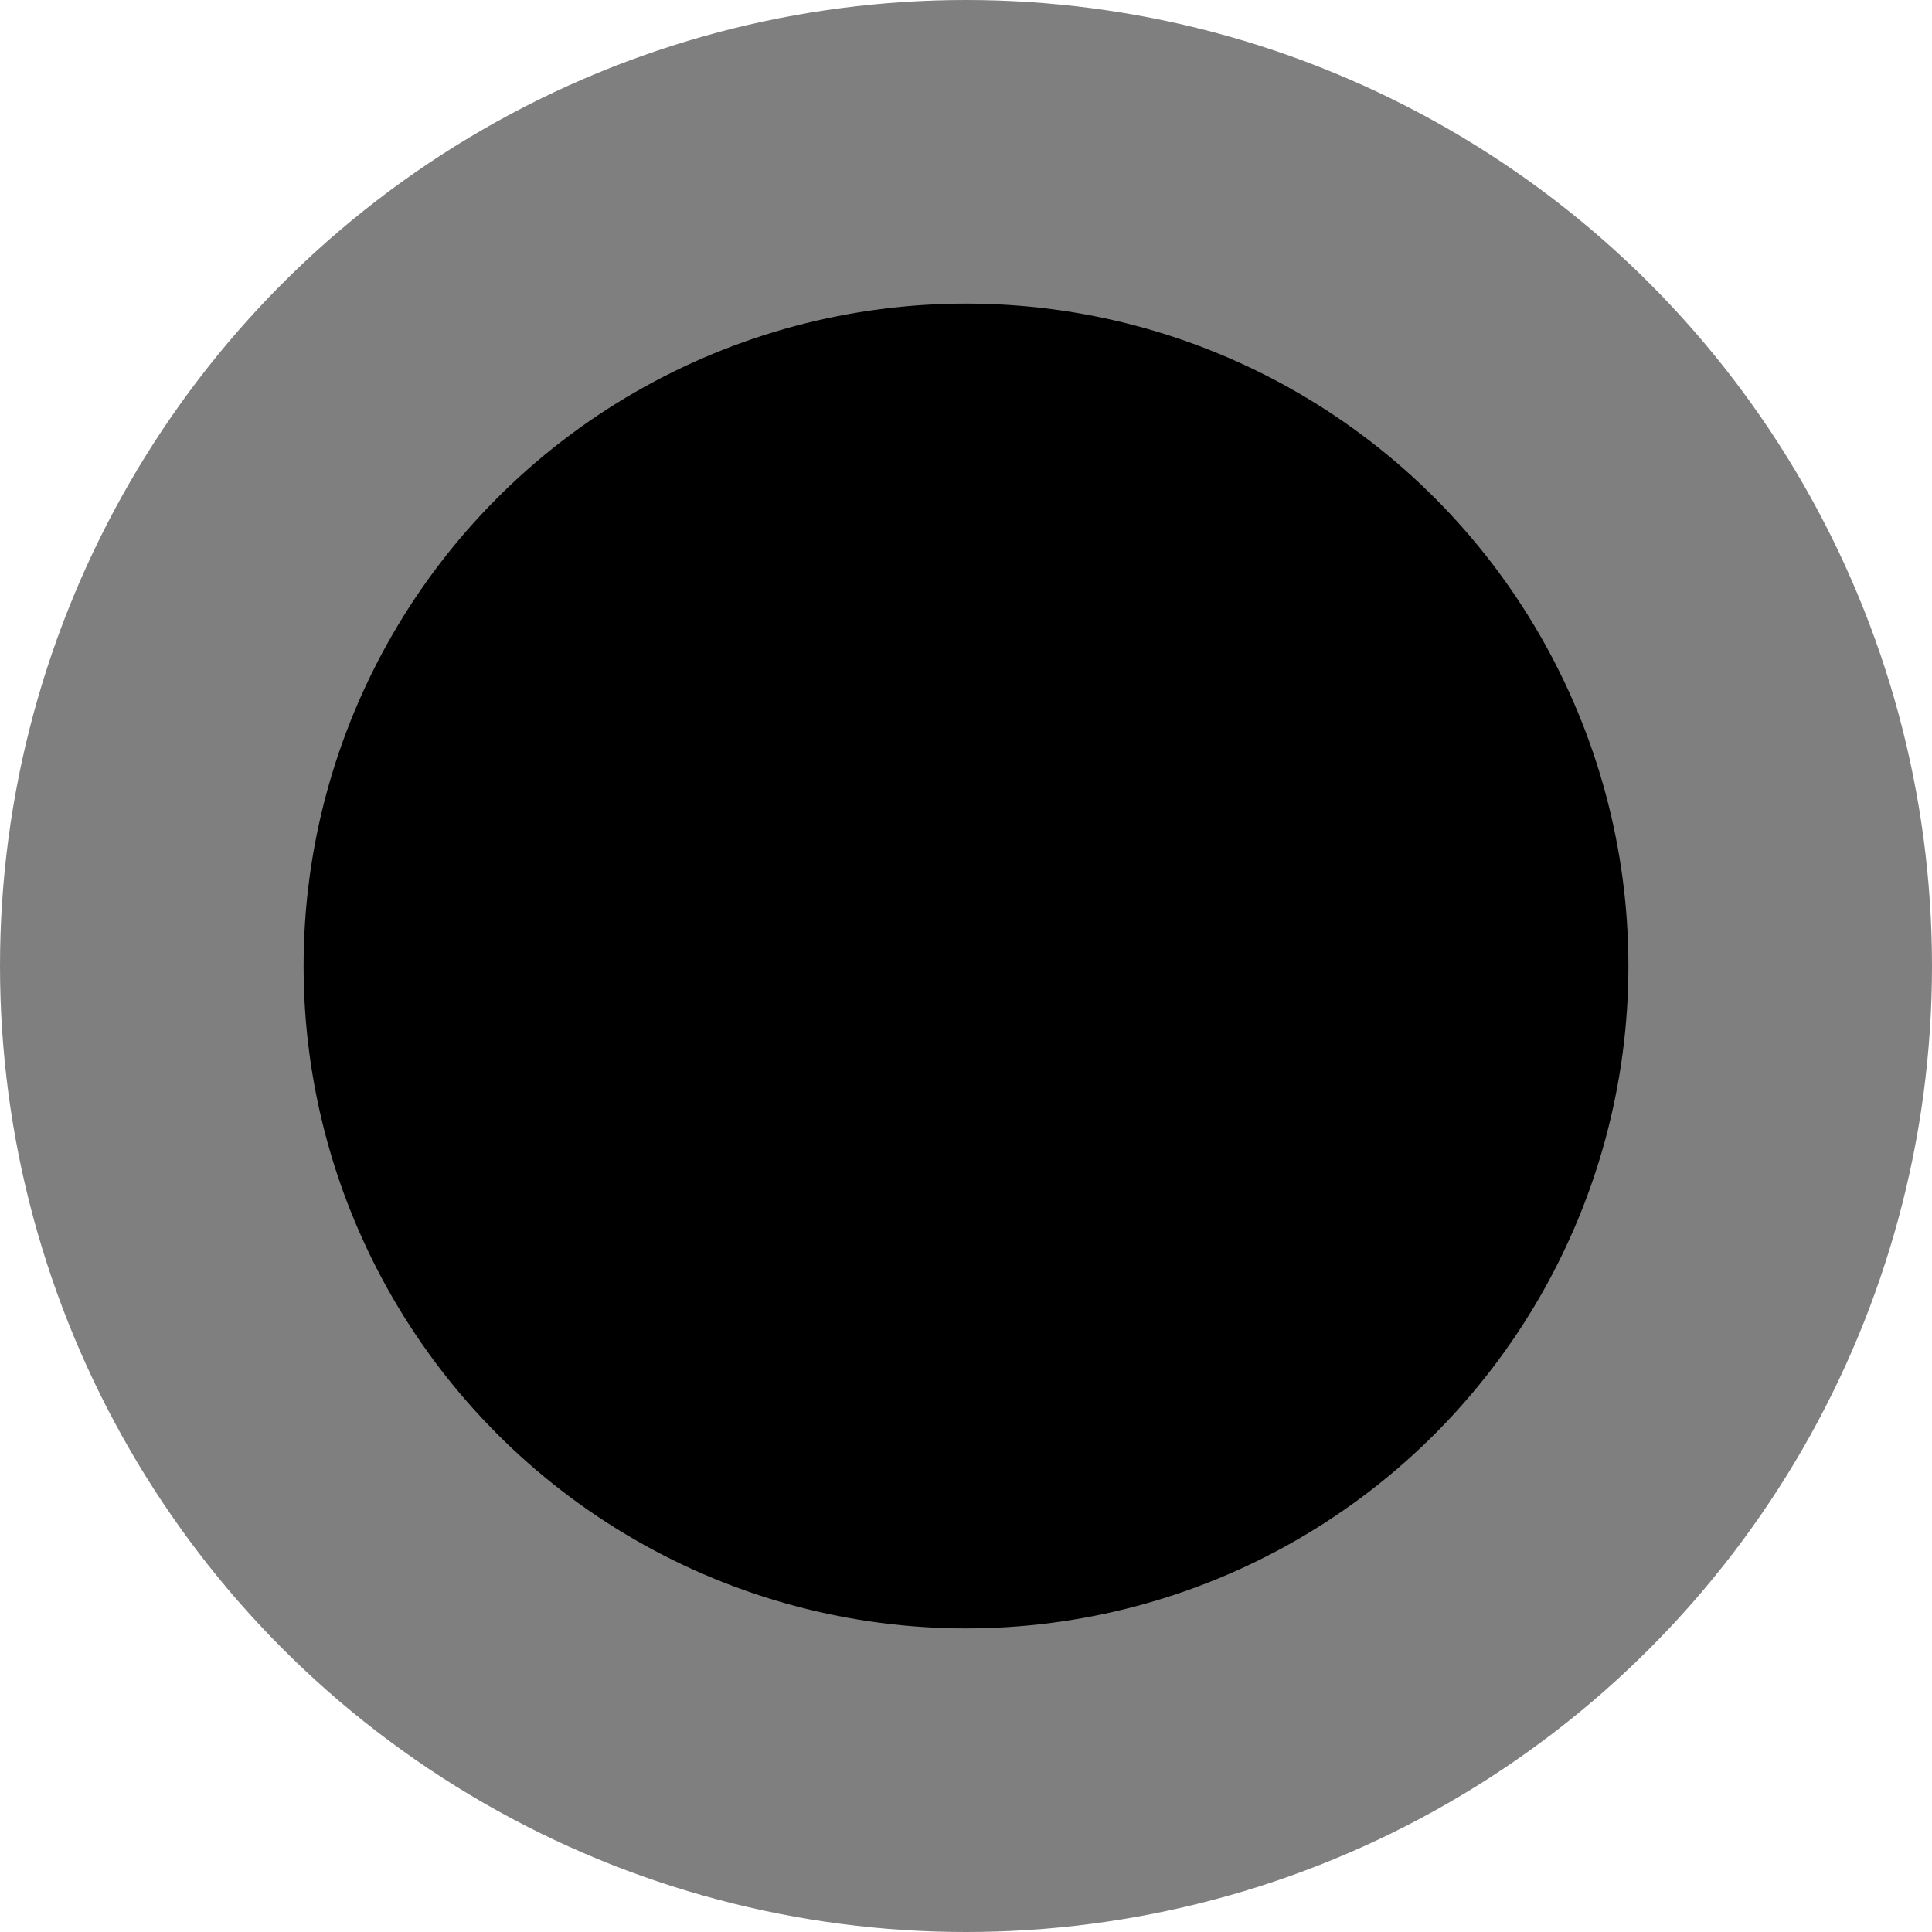 <?xml version="1.0" standalone="no"?>
<!DOCTYPE svg PUBLIC "-//W3C//DTD SVG 1.1//EN" "http://www.w3.org/Graphics/SVG/1.1/DTD/svg11.dtd">
<svg height="70" width="70" version="1.1" xmlns="http://www.w3.org/2000/svg" xmlns:xlink= "http://www.w3.org/1999/xlink">
  <circle cx="35" cy="35" r="35" fill="rgba(0, 0, 0, 0.5)" />
  <circle cx="35" cy="35" r="24" fill="rgba(0, 0, 0, 1)" />
</svg>